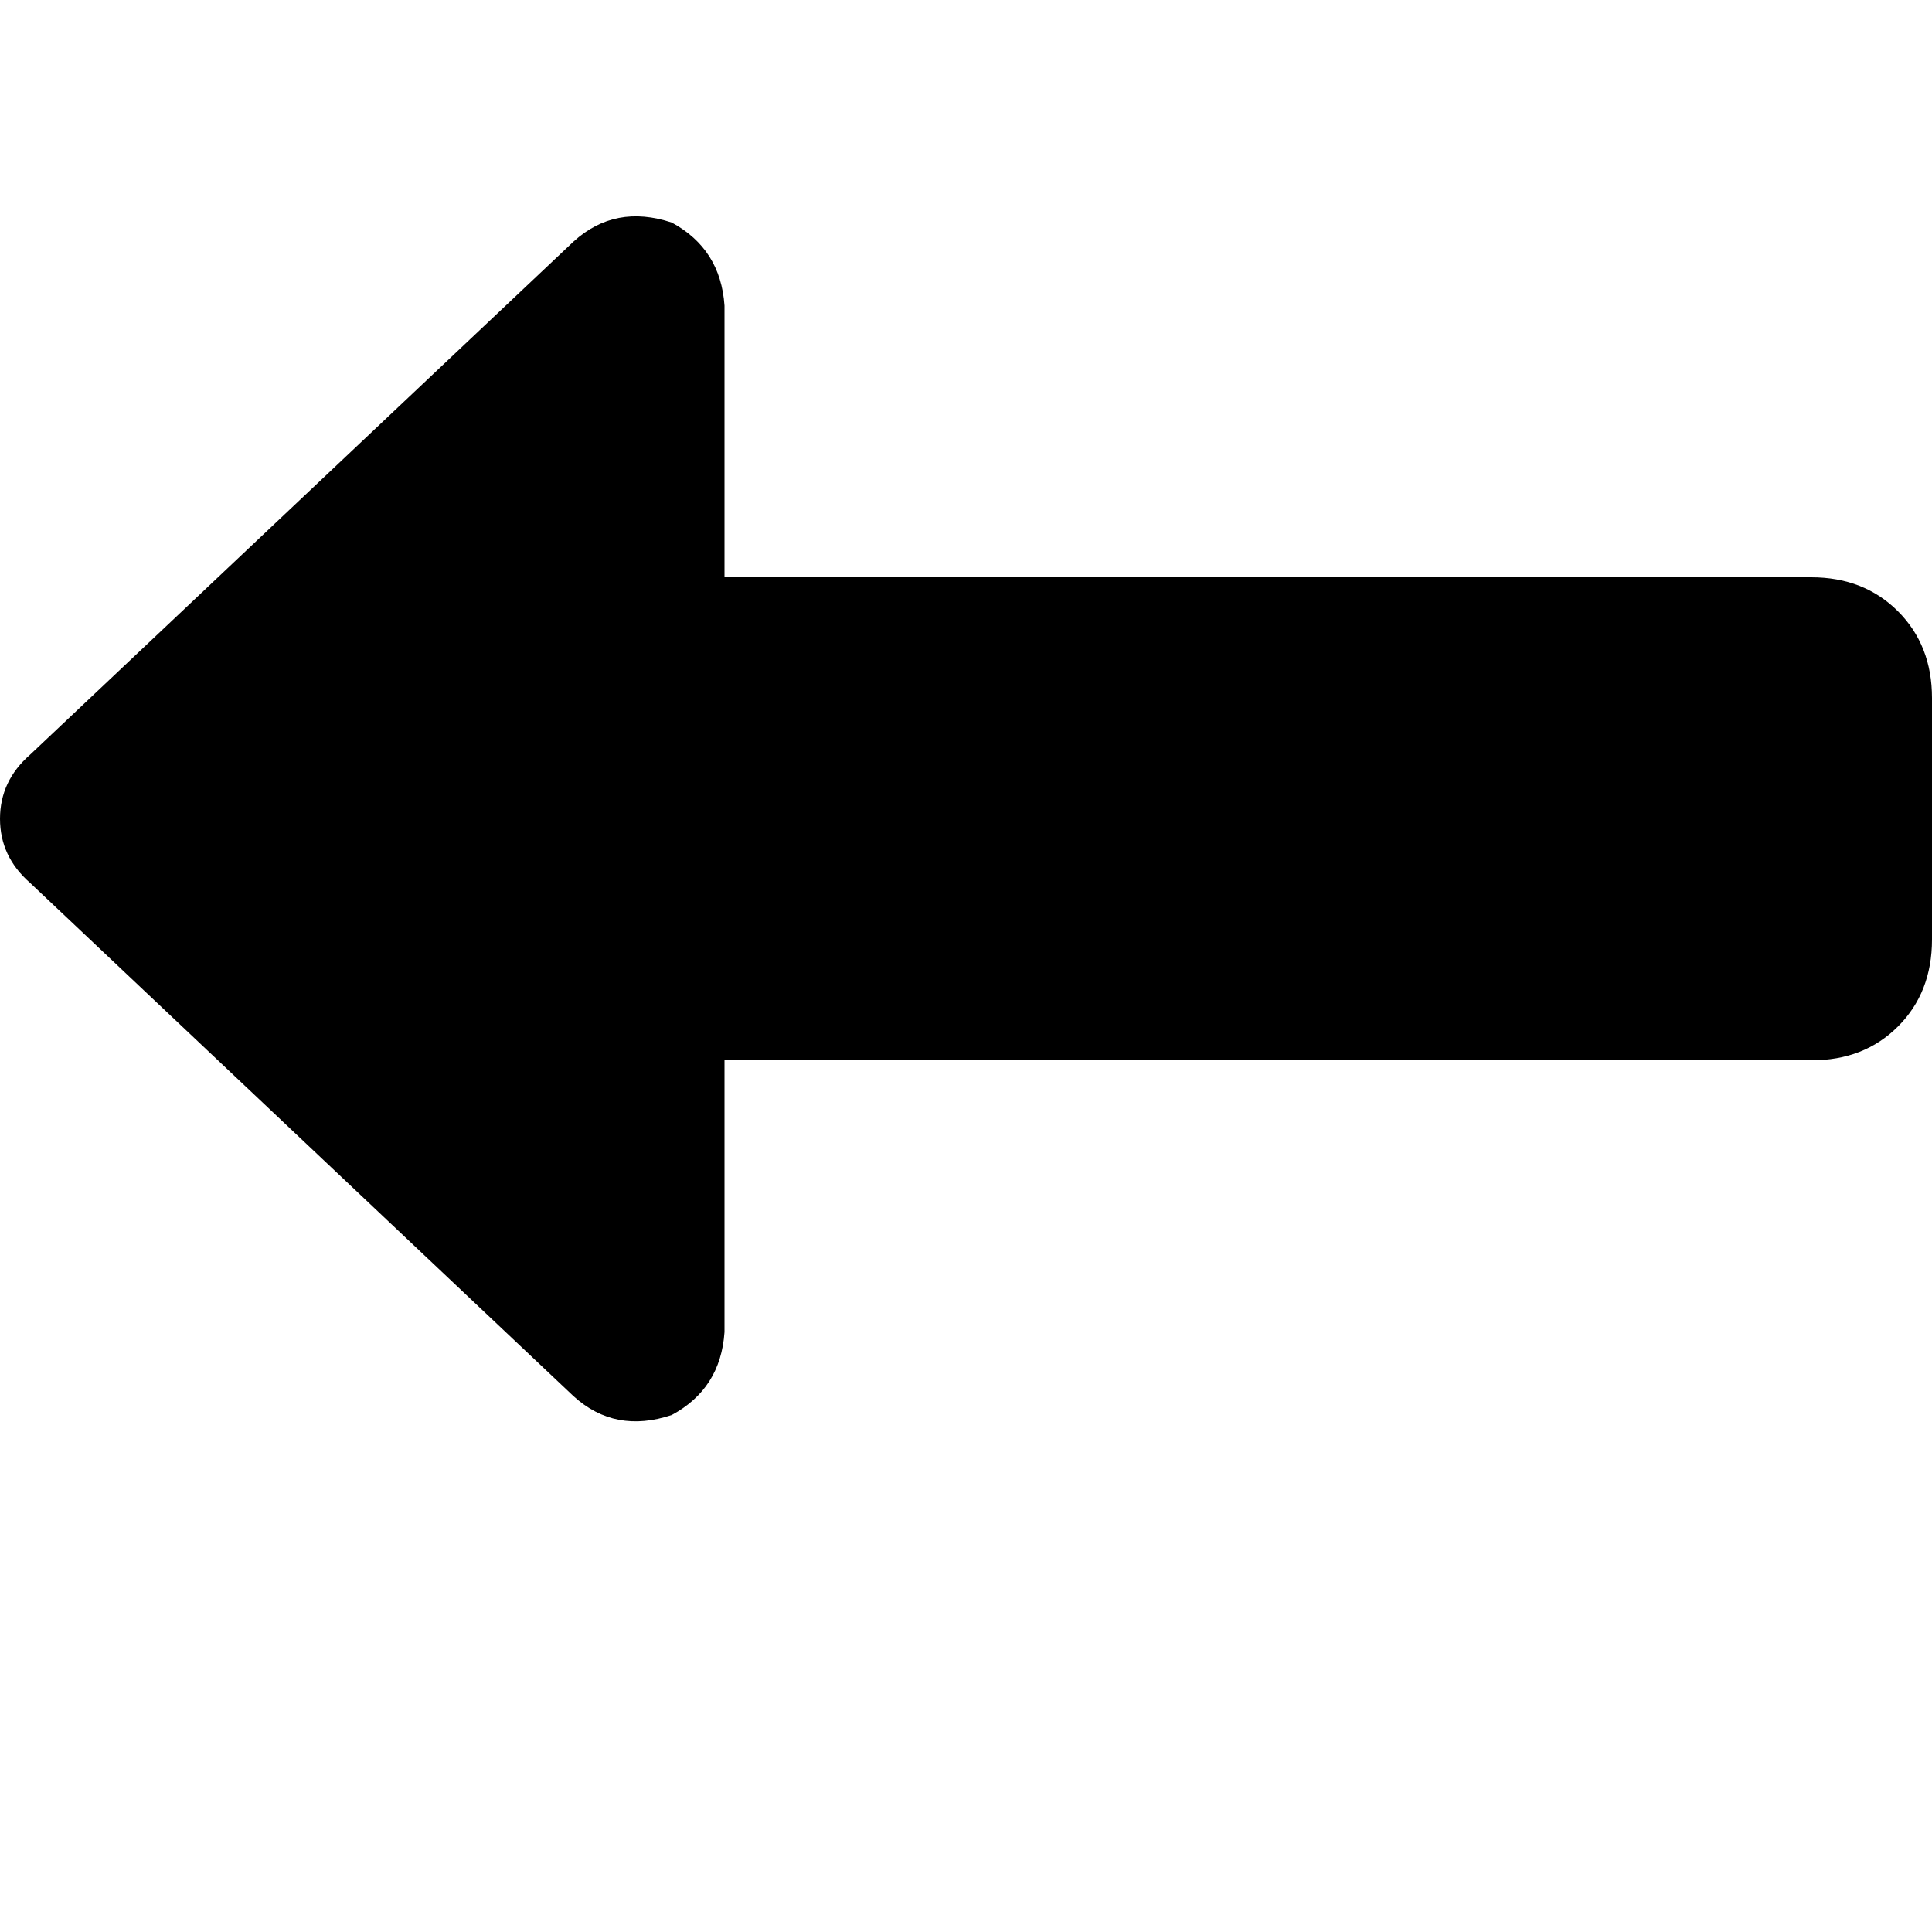 <svg height="1000" width="1000" xmlns="http://www.w3.org/2000/svg"><path d="M347.7 732.4q-29.3 9.8 -50.8 -9.7L15.6 457Q0 443.4 0 423.8t15.6 -33.2L296.9 125q21.5 -19.5 50.8 -9.8 25.3 13.7 27.3 43v140.6h562.5q27.3 0 44.9 17.6t17.6 44.9v125q0 27.4 -17.6 45t-44.9 17.5H375v140.7q-2 29.3 -27.3 42.9z"/></svg>